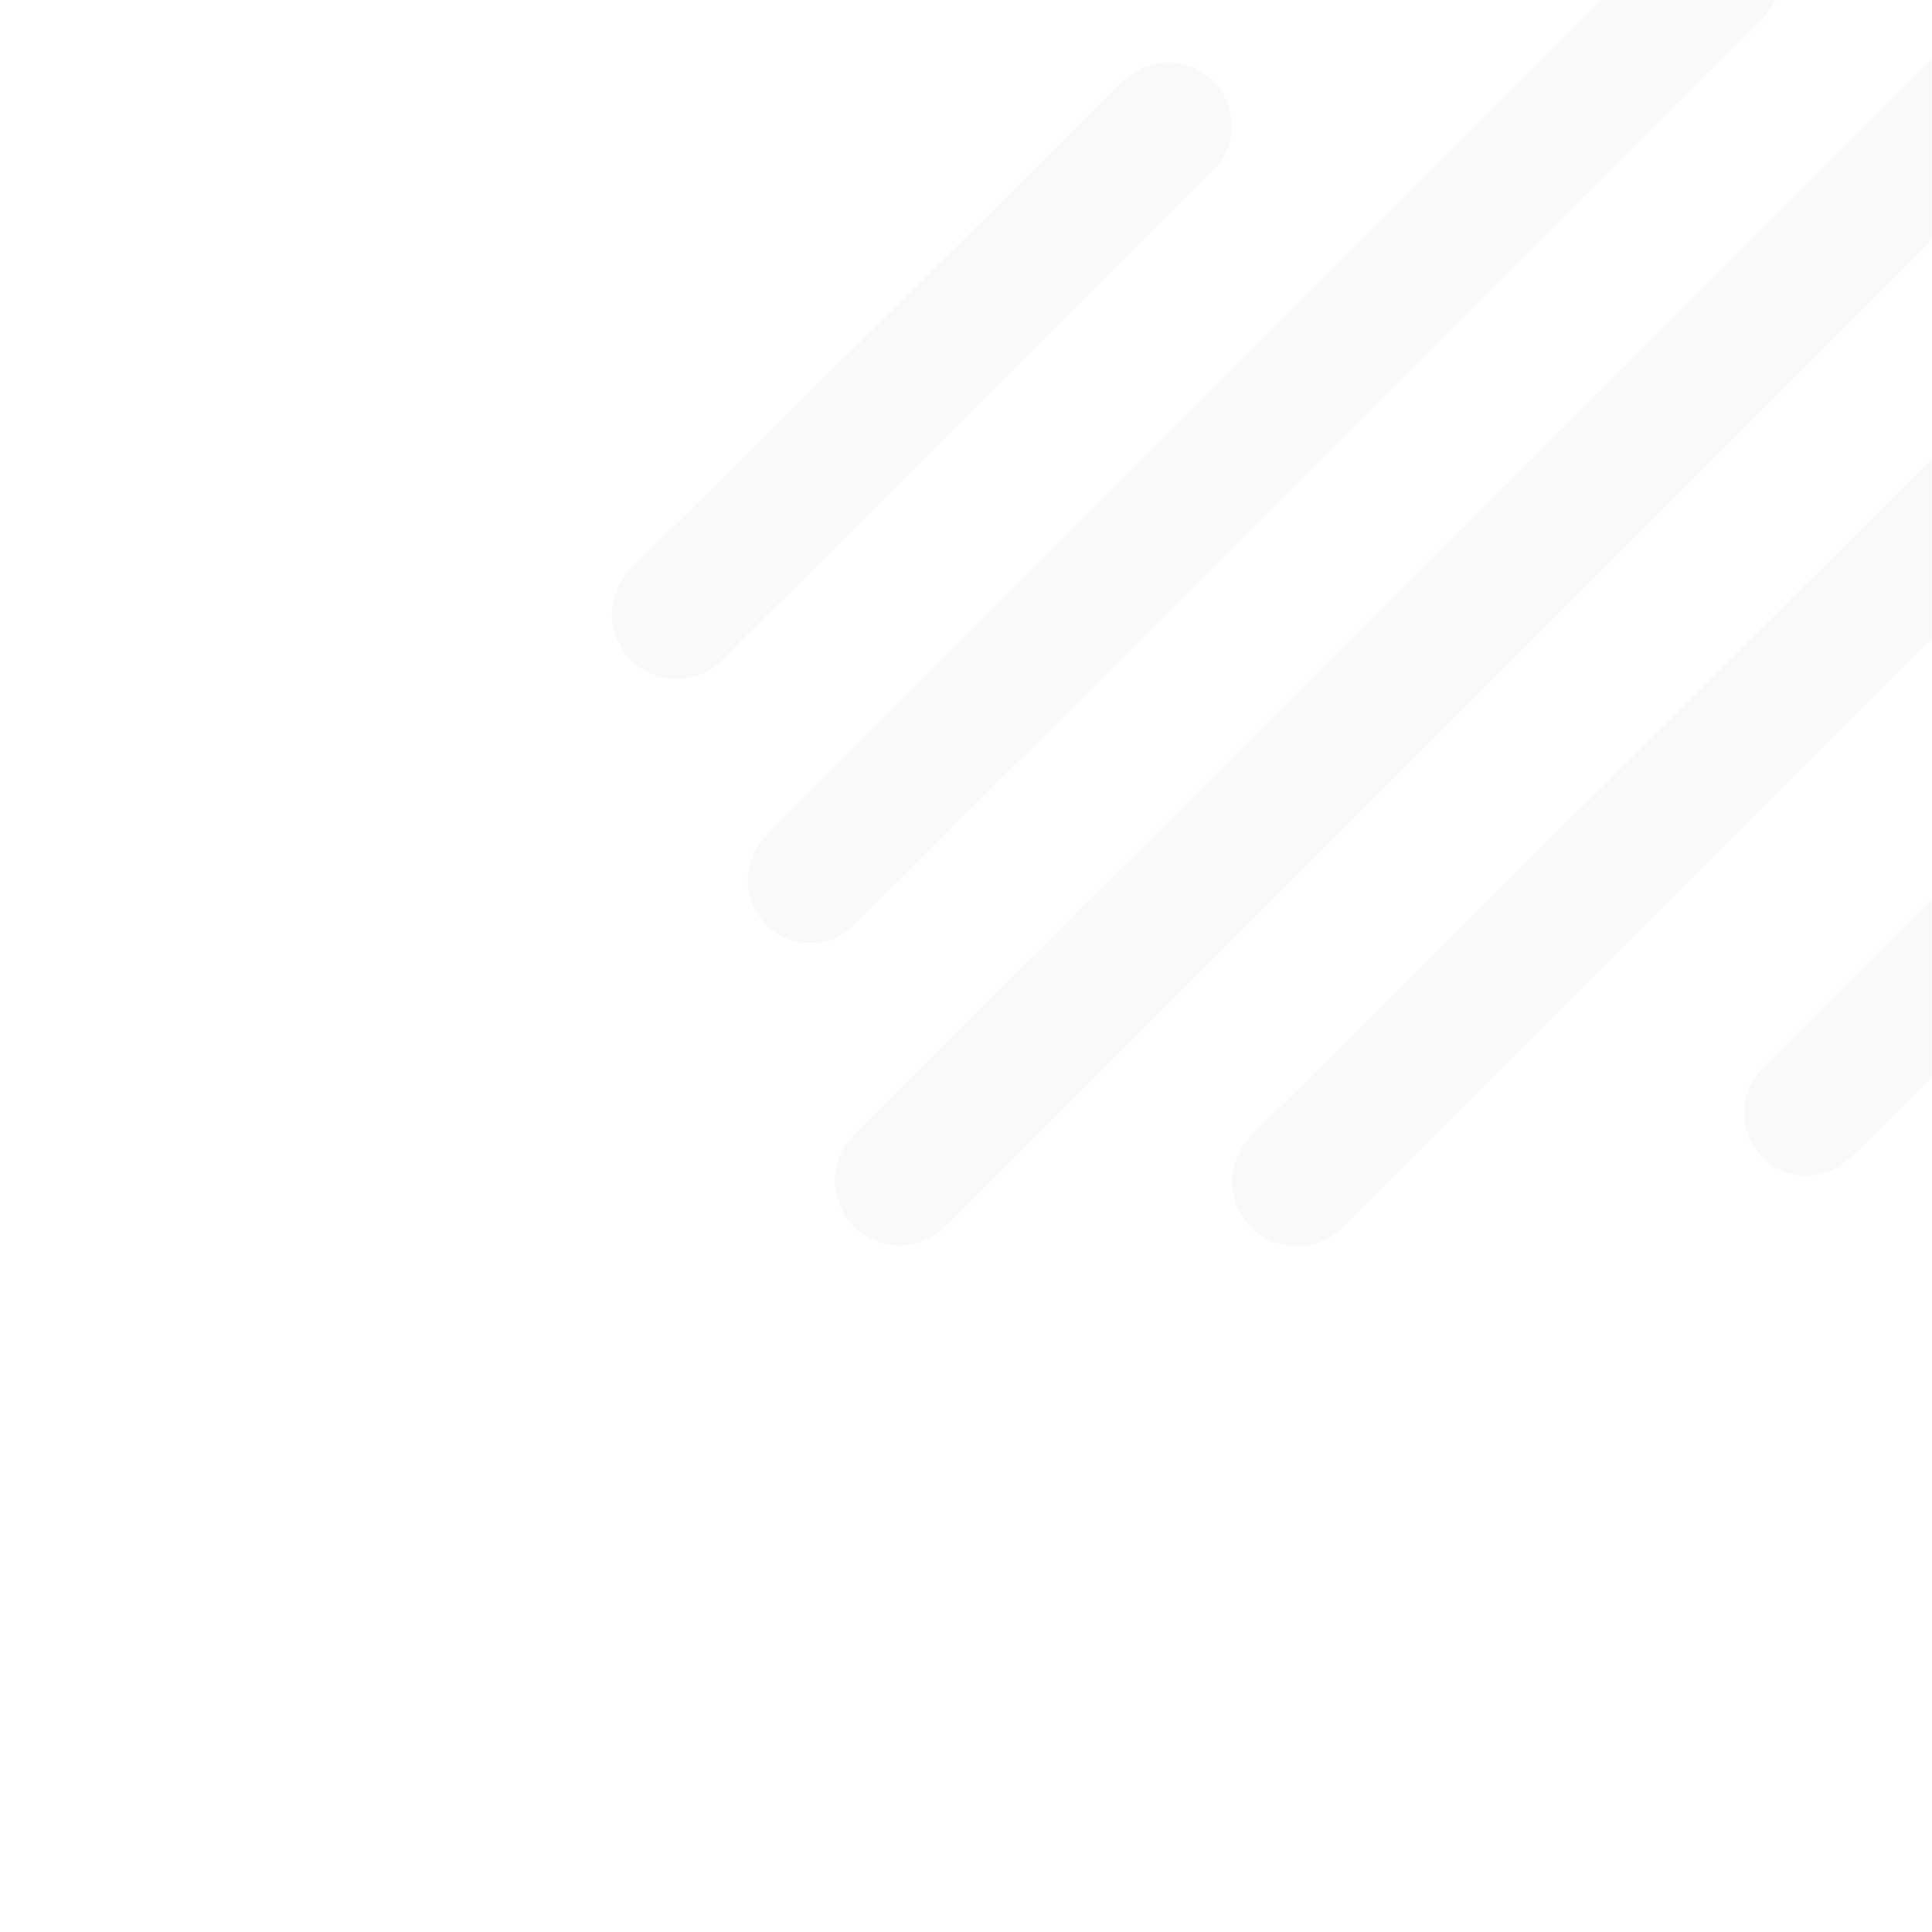 <?xml version="1.0" encoding="UTF-8"?> <svg xmlns="http://www.w3.org/2000/svg" width="801" height="801" viewBox="0 0 801 801" fill="none"><rect width="801" height="801" fill="white"></rect><mask id="mask0_1050_12" style="mask-type:alpha" maskUnits="userSpaceOnUse" x="0" y="0" width="801" height="801"><rect width="801" height="801" fill="#D9D9D9"></rect></mask><g mask="url(#mask0_1050_12)"><path d="M372.877 516.264C349.079 516.264 337.175 487.479 354.022 470.671L915.742 -89.774C925.995 -100.003 942.595 -99.993 952.836 -89.753V-89.753C963.085 -79.504 963.085 -62.887 952.836 -52.638L391.753 508.445C386.747 513.452 379.957 516.264 372.877 516.264V516.264Z" fill="#818285" fill-opacity="0.05"></path><path d="M537.623 516.629C513.776 516.629 501.865 487.768 518.771 470.949L906.093 85.616C916.353 75.409 932.938 75.43 943.171 85.664V85.664C953.429 95.922 953.423 112.556 943.156 122.805L556.509 508.815C551.497 513.819 544.705 516.629 537.623 516.629V516.629Z" fill="#818285" fill-opacity="0.05"></path><path d="M273.306 280.523C253.554 275.022 247.105 250.242 261.669 235.81L465.885 33.449C476.157 23.27 492.725 23.307 502.951 33.533V33.533C513.221 43.803 513.209 60.457 502.924 70.712L299.337 273.705C292.521 280.501 282.577 283.105 273.306 280.523V280.523Z" fill="#818285" fill-opacity="0.05"></path><path d="M317.64 383.334C307.493 373.195 307.488 356.749 317.63 346.605L693.422 -29.271C703.66 -39.511 720.261 -39.512 730.5 -29.273V-29.273C740.745 -19.029 740.738 -2.417 730.485 7.819L354.341 383.342C344.201 393.466 327.776 393.463 317.64 383.334V383.334Z" fill="#818285" fill-opacity="0.05"></path><path d="M730.678 479.818C720.53 469.675 720.527 453.227 730.67 443.079L915.107 258.565C925.341 248.327 941.937 248.325 952.172 258.561V258.561C962.418 268.806 962.405 285.421 952.144 295.651L767.385 479.843C757.236 489.96 740.812 489.949 730.678 479.818V479.818Z" fill="#818285" fill-opacity="0.05"></path></g></svg> 